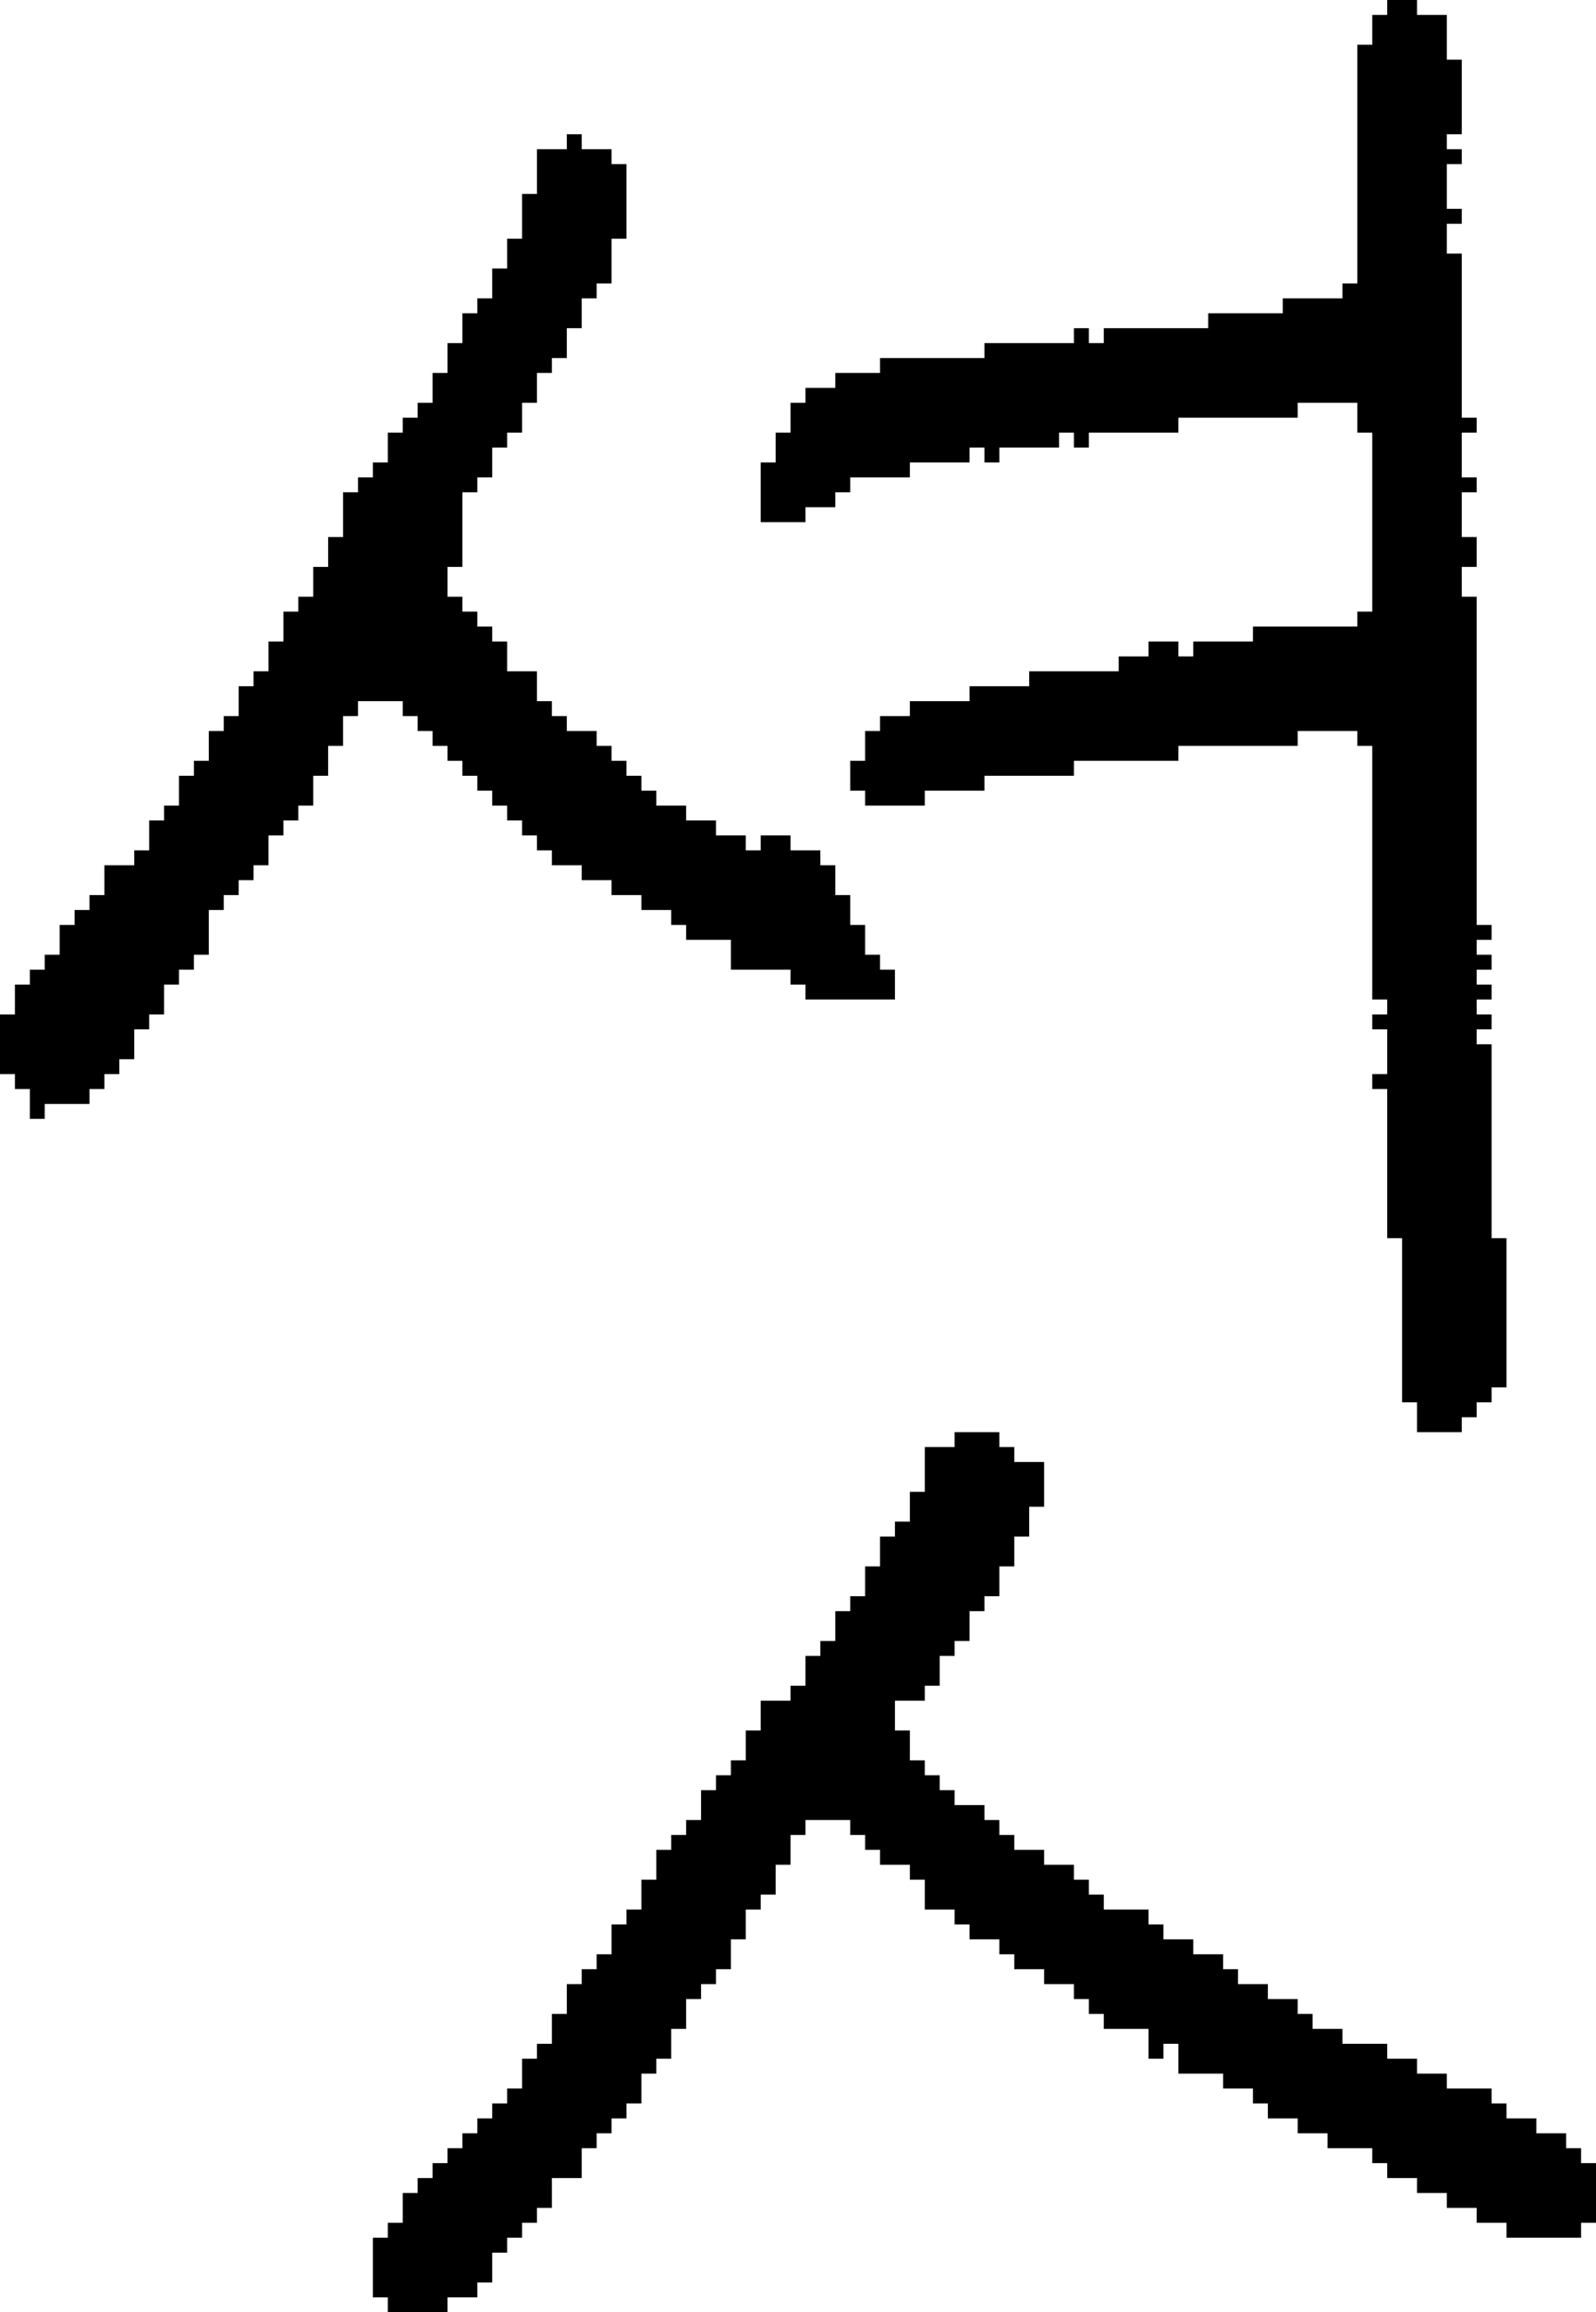 <?xml version="1.0" encoding="UTF-8" standalone="no"?>
<!DOCTYPE svg PUBLIC "-//W3C//DTD SVG 1.1//EN" 
  "http://www.w3.org/Graphics/SVG/1.1/DTD/svg11.dtd">
<svg width="107" height="155"
     xmlns="http://www.w3.org/2000/svg" version="1.1">
 <path d="  M 19,41  L 19,43  L 18,43  L 18,45  L 17,45  L 17,46  L 16,46  L 16,48  L 15,48  L 15,49  L 14,49  L 14,51  L 13,51  L 13,52  L 12,52  L 12,54  L 11,54  L 11,55  L 10,55  L 10,57  L 9,57  L 9,58  L 7,58  L 7,60  L 6,60  L 6,61  L 5,61  L 5,62  L 4,62  L 4,64  L 3,64  L 3,65  L 2,65  L 2,66  L 1,66  L 1,68  L 0,68  L 0,72  L 1,72  L 1,73  L 2,73  L 2,75  L 3,75  L 3,74  L 6,74  L 6,73  L 7,73  L 7,72  L 8,72  L 8,71  L 9,71  L 9,69  L 10,69  L 10,68  L 11,68  L 11,66  L 12,66  L 12,65  L 13,65  L 13,64  L 14,64  L 14,61  L 15,61  L 15,60  L 16,60  L 16,59  L 17,59  L 17,58  L 18,58  L 18,56  L 19,56  L 19,55  L 20,55  L 20,54  L 21,54  L 21,52  L 22,52  L 22,50  L 23,50  L 23,48  L 24,48  L 24,47  L 27,47  L 27,48  L 28,48  L 28,49  L 29,49  L 29,50  L 30,50  L 30,51  L 31,51  L 31,52  L 32,52  L 32,53  L 33,53  L 33,54  L 34,54  L 34,55  L 35,55  L 35,56  L 36,56  L 36,57  L 37,57  L 37,58  L 39,58  L 39,59  L 41,59  L 41,60  L 43,60  L 43,61  L 45,61  L 45,62  L 46,62  L 46,63  L 49,63  L 49,65  L 53,65  L 53,66  L 54,66  L 54,67  L 60,67  L 60,65  L 59,65  L 59,64  L 58,64  L 58,62  L 57,62  L 57,60  L 56,60  L 56,58  L 55,58  L 55,57  L 53,57  L 53,56  L 51,56  L 51,57  L 50,57  L 50,56  L 48,56  L 48,55  L 46,55  L 46,54  L 44,54  L 44,53  L 43,53  L 43,52  L 42,52  L 42,51  L 41,51  L 41,50  L 40,50  L 40,49  L 38,49  L 38,48  L 37,48  L 37,47  L 36,47  L 36,45  L 34,45  L 34,43  L 33,43  L 33,42  L 32,42  L 32,41  L 31,41  L 31,40  L 30,40  L 30,38  L 31,38  L 31,33  L 32,33  L 32,32  L 33,32  L 33,30  L 34,30  L 34,29  L 35,29  L 35,27  L 36,27  L 36,25  L 37,25  L 37,24  L 38,24  L 38,22  L 39,22  L 39,20  L 40,20  L 40,19  L 41,19  L 41,16  L 42,16  L 42,11  L 41,11  L 41,10  L 39,10  L 39,9  L 38,9  L 38,10  L 36,10  L 36,13  L 35,13  L 35,16  L 34,16  L 34,18  L 33,18  L 33,20  L 32,20  L 32,21  L 31,21  L 31,23  L 30,23  L 30,25  L 29,25  L 29,27  L 28,27  L 28,28  L 27,28  L 27,29  L 26,29  L 26,31  L 25,31  L 25,32  L 24,32  L 24,33  L 23,33  L 23,36  L 22,36  L 22,38  L 21,38  L 21,40  L 20,40  L 20,41  Z  " style="fill:rgb(0, 0, 0); fill-opacity:1.000; stroke:none;" />
 <path d="  M 41,142  L 42,142  L 42,141  L 43,141  L 43,139  L 44,139  L 44,138  L 45,138  L 45,136  L 46,136  L 46,134  L 47,134  L 47,133  L 48,133  L 48,132  L 49,132  L 49,130  L 50,130  L 50,128  L 51,128  L 51,127  L 52,127  L 52,125  L 53,125  L 53,123  L 54,123  L 54,122  L 57,122  L 57,123  L 58,123  L 58,124  L 59,124  L 59,125  L 61,125  L 61,126  L 62,126  L 62,128  L 64,128  L 64,129  L 65,129  L 65,130  L 67,130  L 67,131  L 68,131  L 68,132  L 70,132  L 70,133  L 72,133  L 72,134  L 73,134  L 73,135  L 74,135  L 74,136  L 77,136  L 77,138  L 78,138  L 78,137  L 79,137  L 79,139  L 82,139  L 82,140  L 84,140  L 84,141  L 85,141  L 85,142  L 87,142  L 87,143  L 89,143  L 89,144  L 92,144  L 92,145  L 93,145  L 93,146  L 95,146  L 95,147  L 97,147  L 97,148  L 99,148  L 99,149  L 101,149  L 101,150  L 106,150  L 106,149  L 107,149  L 107,145  L 106,145  L 106,144  L 105,144  L 105,143  L 103,143  L 103,142  L 101,142  L 101,141  L 100,141  L 100,140  L 97,140  L 97,139  L 95,139  L 95,138  L 93,138  L 93,137  L 90,137  L 90,136  L 88,136  L 88,135  L 87,135  L 87,134  L 85,134  L 85,133  L 83,133  L 83,132  L 82,132  L 82,131  L 80,131  L 80,130  L 78,130  L 78,129  L 77,129  L 77,128  L 74,128  L 74,127  L 73,127  L 73,126  L 72,126  L 72,125  L 70,125  L 70,124  L 68,124  L 68,123  L 67,123  L 67,122  L 66,122  L 66,121  L 64,121  L 64,120  L 63,120  L 63,119  L 62,119  L 62,118  L 61,118  L 61,116  L 60,116  L 60,114  L 62,114  L 62,113  L 63,113  L 63,111  L 64,111  L 64,110  L 65,110  L 65,108  L 66,108  L 66,107  L 67,107  L 67,105  L 68,105  L 68,103  L 69,103  L 69,101  L 70,101  L 70,98  L 68,98  L 68,97  L 67,97  L 67,96  L 64,96  L 64,97  L 62,97  L 62,100  L 61,100  L 61,102  L 60,102  L 60,103  L 59,103  L 59,105  L 58,105  L 58,107  L 57,107  L 57,108  L 56,108  L 56,110  L 55,110  L 55,111  L 54,111  L 54,113  L 53,113  L 53,114  L 51,114  L 51,116  L 50,116  L 50,118  L 49,118  L 49,119  L 48,119  L 48,120  L 47,120  L 47,122  L 46,122  L 46,123  L 45,123  L 45,124  L 44,124  L 44,126  L 43,126  L 43,128  L 42,128  L 42,129  L 41,129  L 41,131  L 40,131  L 40,132  L 39,132  L 39,133  L 38,133  L 38,135  L 37,135  L 37,137  L 36,137  L 36,138  L 35,138  L 35,140  L 34,140  L 34,141  L 33,141  L 33,142  L 32,142  L 32,143  L 31,143  L 31,144  L 30,144  L 30,145  L 29,145  L 29,146  L 28,146  L 28,147  L 27,147  L 27,149  L 26,149  L 26,150  L 25,150  L 25,154  L 26,154  L 26,155  L 30,155  L 30,154  L 32,154  L 32,153  L 33,153  L 33,151  L 34,151  L 34,150  L 35,150  L 35,149  L 36,149  L 36,148  L 37,148  L 37,146  L 39,146  L 39,144  L 40,144  L 40,143  L 41,143  Z  " style="fill:rgb(0, 0, 0); fill-opacity:1.000; stroke:none;" />
 <path d="  M 92,72  L 92,73  L 93,73  L 93,83  L 94,83  L 94,94  L 95,94  L 95,96  L 98,96  L 98,95  L 99,95  L 99,94  L 100,94  L 100,93  L 101,93  L 101,83  L 100,83  L 100,70  L 99,70  L 99,69  L 100,69  L 100,68  L 99,68  L 99,67  L 100,67  L 100,66  L 99,66  L 99,65  L 100,65  L 100,64  L 99,64  L 99,63  L 100,63  L 100,62  L 99,62  L 99,40  L 98,40  L 98,38  L 99,38  L 99,36  L 98,36  L 98,33  L 99,33  L 99,32  L 98,32  L 98,29  L 99,29  L 99,28  L 98,28  L 98,17  L 97,17  L 97,15  L 98,15  L 98,14  L 97,14  L 97,11  L 98,11  L 98,10  L 97,10  L 97,9  L 98,9  L 98,4  L 97,4  L 97,1  L 95,1  L 95,0  L 93,0  L 93,1  L 92,1  L 92,3  L 91,3  L 91,19  L 90,19  L 90,20  L 86,20  L 86,21  L 81,21  L 81,22  L 74,22  L 74,23  L 73,23  L 73,22  L 72,22  L 72,23  L 66,23  L 66,24  L 59,24  L 59,25  L 56,25  L 56,26  L 54,26  L 54,27  L 53,27  L 53,29  L 52,29  L 52,31  L 51,31  L 51,35  L 54,35  L 54,34  L 56,34  L 56,33  L 57,33  L 57,32  L 61,32  L 61,31  L 65,31  L 65,30  L 66,30  L 66,31  L 67,31  L 67,30  L 71,30  L 71,29  L 72,29  L 72,30  L 73,30  L 73,29  L 79,29  L 79,28  L 87,28  L 87,27  L 91,27  L 91,29  L 92,29  L 92,41  L 91,41  L 91,42  L 84,42  L 84,43  L 80,43  L 80,44  L 79,44  L 79,43  L 77,43  L 77,44  L 75,44  L 75,45  L 69,45  L 69,46  L 65,46  L 65,47  L 61,47  L 61,48  L 59,48  L 59,49  L 58,49  L 58,51  L 57,51  L 57,53  L 58,53  L 58,54  L 62,54  L 62,53  L 66,53  L 66,52  L 72,52  L 72,51  L 79,51  L 79,50  L 87,50  L 87,49  L 91,49  L 91,50  L 92,50  L 92,67  L 93,67  L 93,68  L 92,68  L 92,69  L 93,69  L 93,72  Z  " style="fill:rgb(0, 0, 0); fill-opacity:1.000; stroke:none;" />
</svg>
